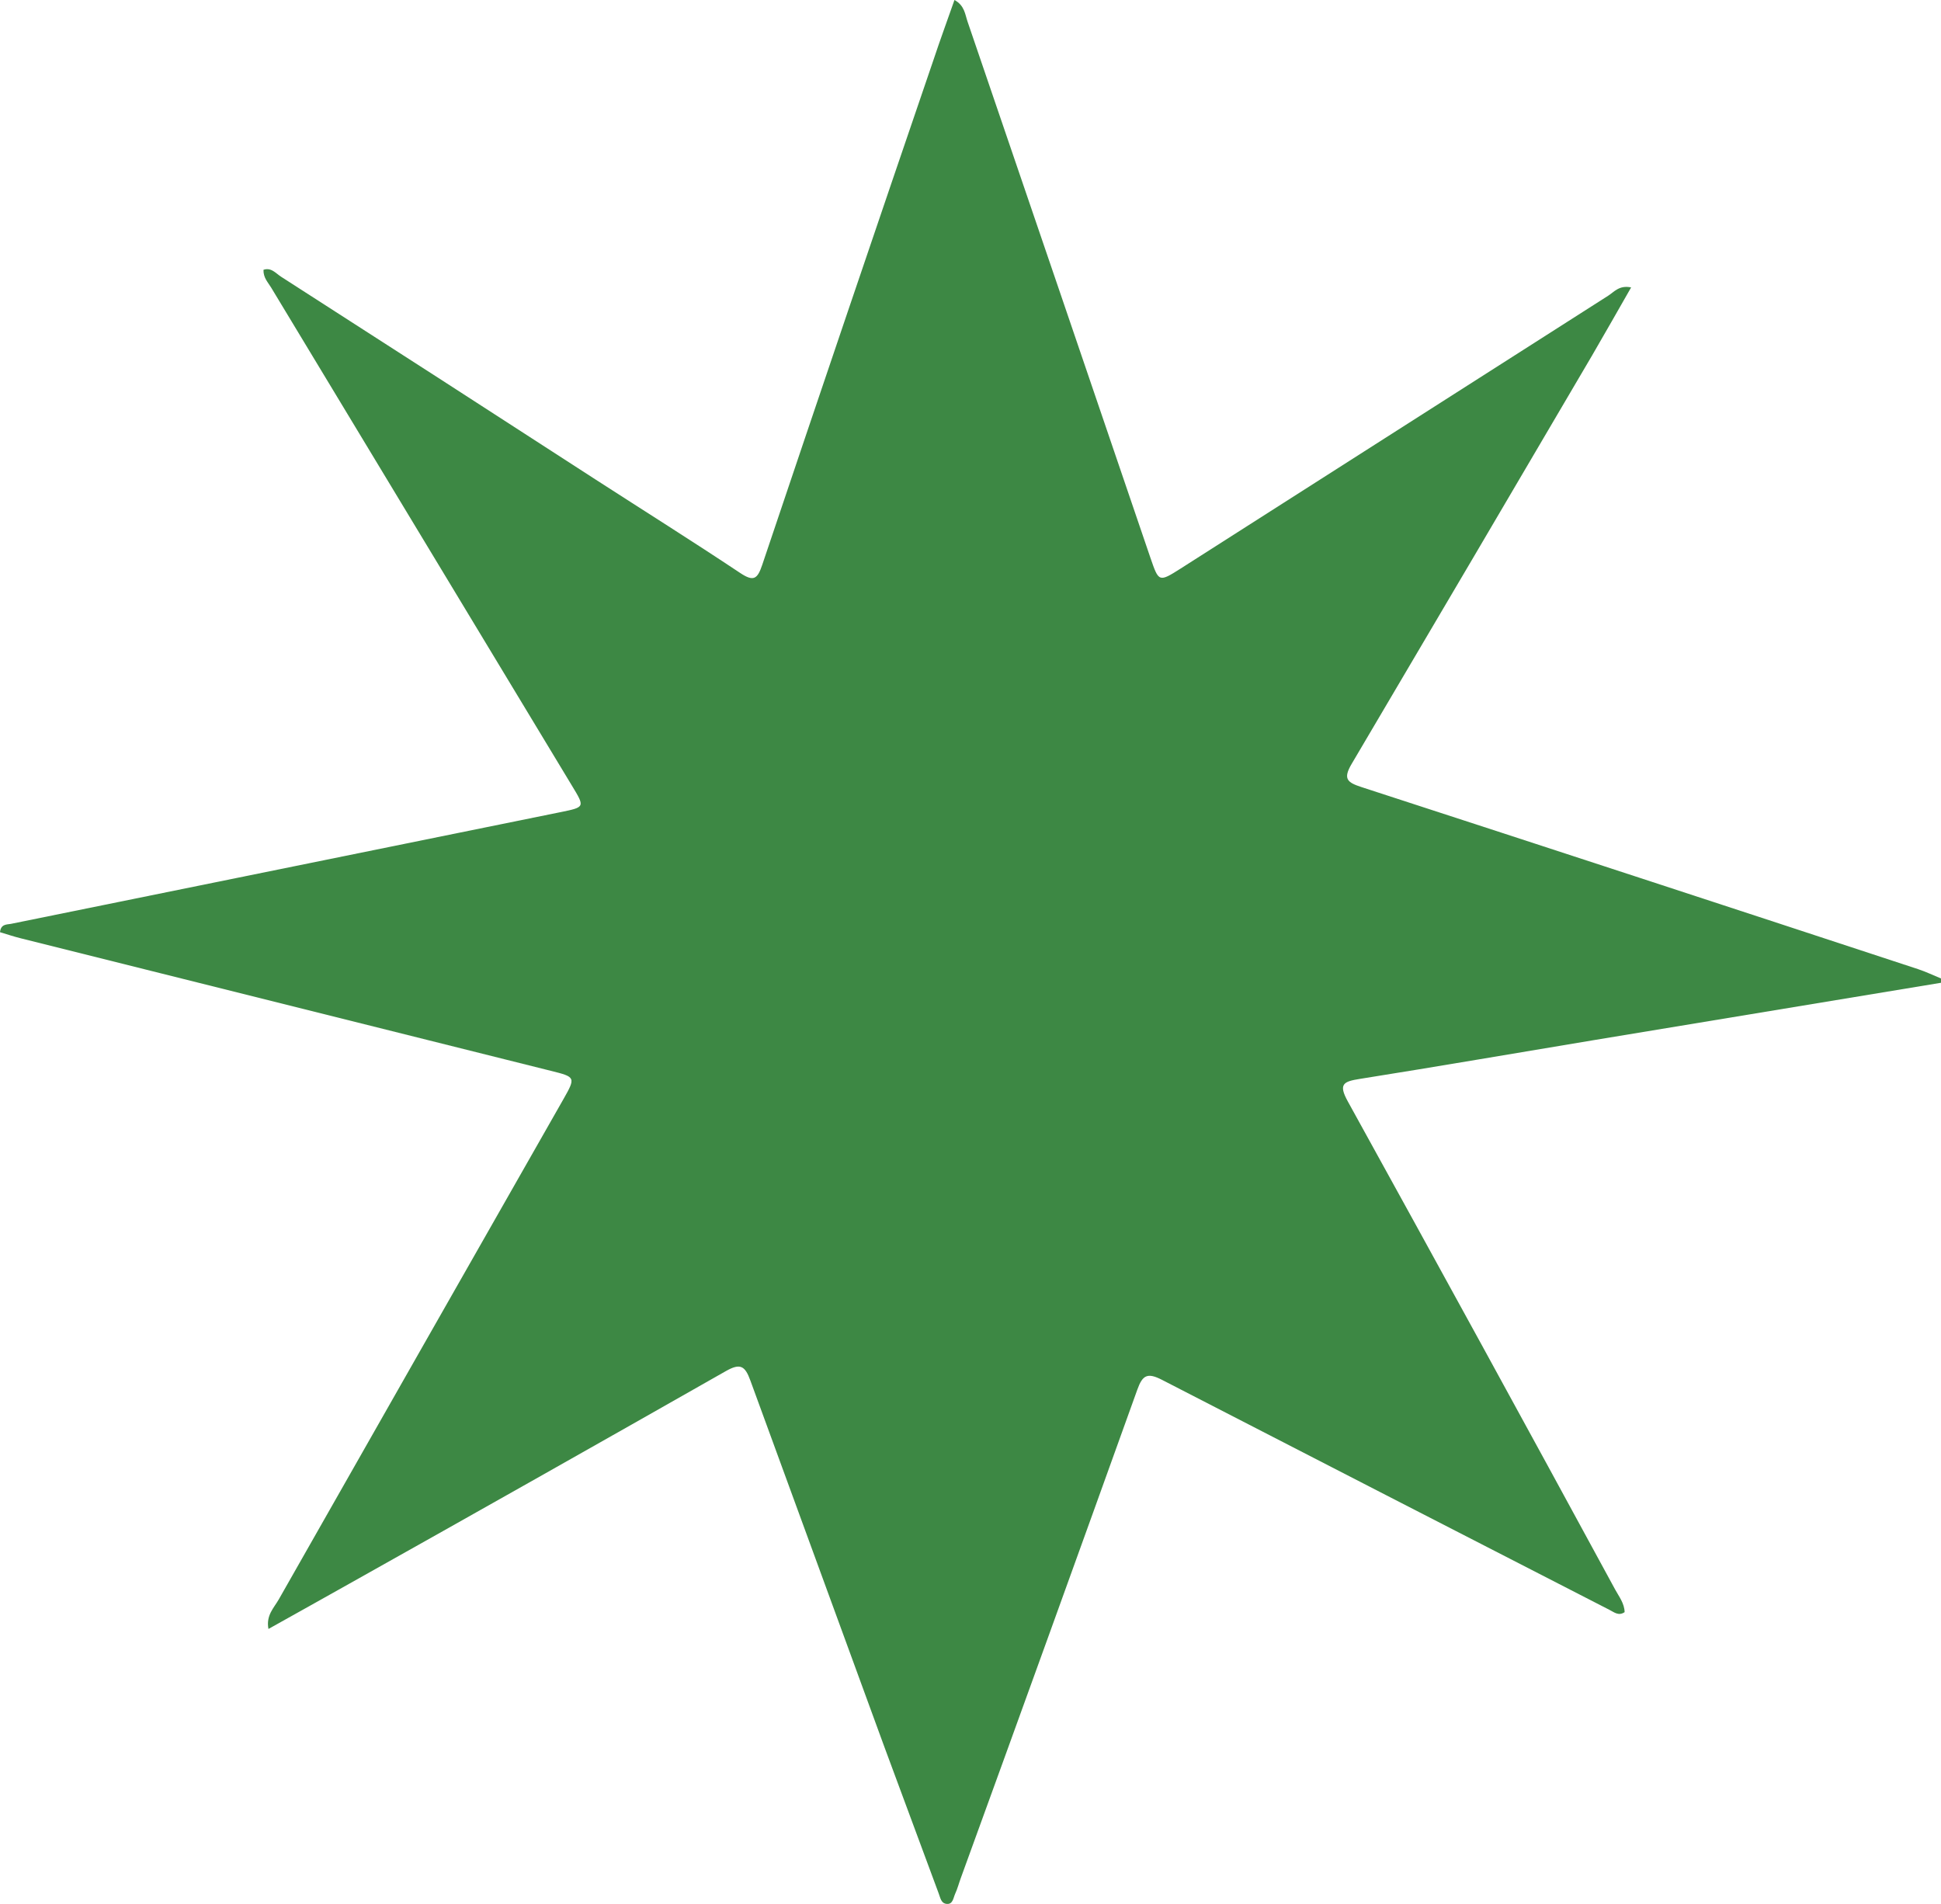 <svg id="Layer_1" data-name="Layer 1" xmlns="http://www.w3.org/2000/svg" viewBox="0 0 467.73 458.77"><defs><style>.cls-1{fill:#3d8844;}</style></defs><g id="fN2epa.tif"><path class="cls-1" d="M467.73,236.79q-41.78,6.9-83.55,13.8c-18.83,3.12-37.64,6.37-56.49,9.36-3.95.63-5.24,1.21-2.89,5.45Q357.22,324.11,389.22,383c.93,1.7,2.22,3.32,2.27,5.43-1.46,1-2.55,0-3.67-.56q-53.91-27.65-107.77-55.39c-3.54-1.83-4.73-1.2-6,2.38q-21.15,58.88-42.53,117.66c-.46,1.25-.79,2.56-1.35,3.76-.45,1-.54,2.56-2,2.45s-1.57-1.57-2-2.61q-6.51-17.52-13-35.06Q197,376.88,180.82,332.63c-1.29-3.57-2.45-4.24-5.9-2.28q-45.3,25.75-90.75,51.23c-6.34,3.57-12.7,7.11-19.48,10.9-.63-3.29,1.34-5.1,2.47-7.09q34.25-60.25,68.56-120.47c3.06-5.38,3-5.43-3-6.92L5.1,226.1c-1.74-.43-3.43-1-5.1-1.5.2-1.93,1.52-1.83,2.61-2l132.3-26.89c6.13-1.25,6.07-1.19,2.87-6.48q-36.25-60-72.44-119.94c-.75-1.25-1.9-2.35-1.85-4.28,1.88-.65,3,.88,4.25,1.67q38,24.39,75.86,48.91c11.59,7.48,23.28,14.82,34.76,22.46,3.22,2.14,4.15,1.51,5.31-1.93Q204.19,75.13,225,14.27C226.55,9.6,228.25,5,230,0c2.44,1.32,2.56,3.47,3.15,5.19q22.08,64.62,44.09,129.26c2,5.79,2,5.88,7.29,2.52q51.49-32.84,103-65.72c1.44-.91,2.65-2.6,5.53-2-3.23,5.63-6.26,11-9.41,16.4q-28.9,49.23-57.93,98.39c-2.19,3.69-1,4.5,2.42,5.62q67.08,21.81,134.08,43.85c1.88.62,3.67,1.49,5.51,2.24Z"/></g></svg>